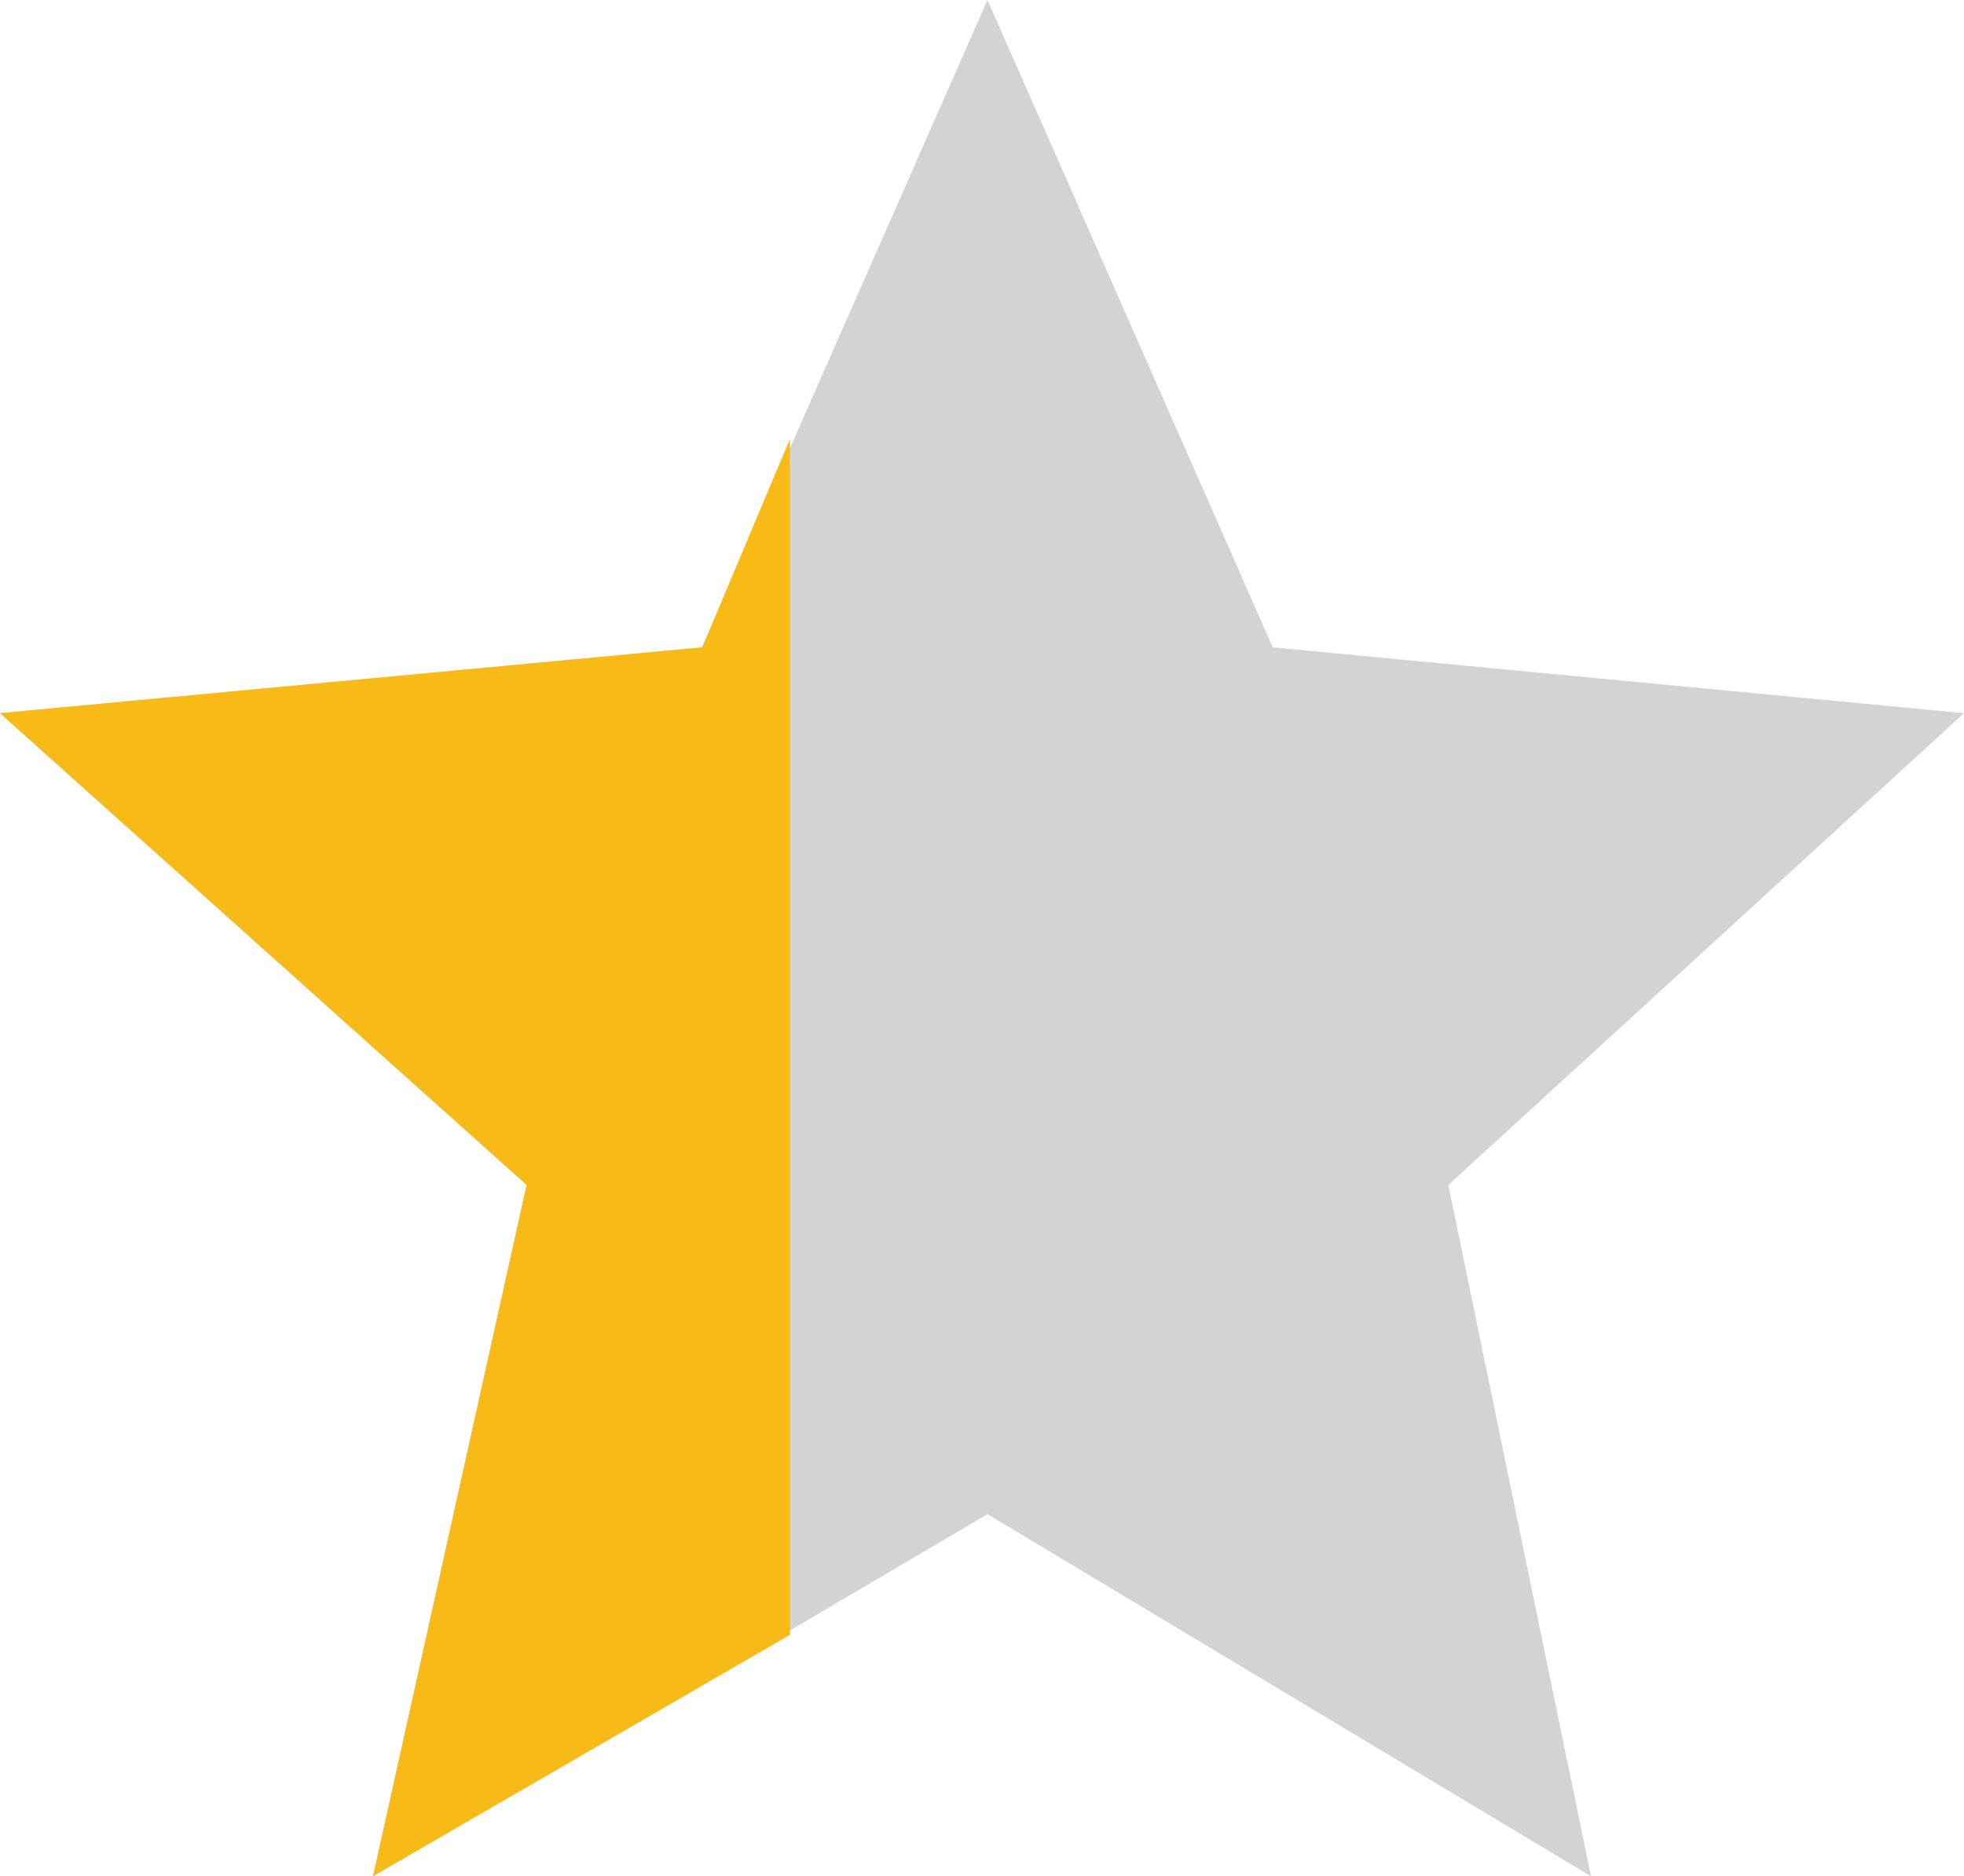 <?xml version="1.0" encoding="utf-8"?>
<!-- Generator: Adobe Illustrator 18.0.0, SVG Export Plug-In . SVG Version: 6.00 Build 0)  -->
<!DOCTYPE svg PUBLIC "-//W3C//DTD SVG 1.1//EN" "http://www.w3.org/Graphics/SVG/1.1/DTD/svg11.dtd">
<svg version="1.1" id="Layer_1" xmlns="http://www.w3.org/2000/svg" xmlns:xlink="http://www.w3.org/1999/xlink" x="0px" y="0px"
	 viewBox="0 0 17.9 17.1" enable-background="new 0 0 17.9 17.1" xml:space="preserve">
<polygon fill="#D2D3D3" points="9,0 11.6,5.9 17.9,6.5 13.2,10.8 14.5,17.1 9,13.8 3.4,17.1 4.8,10.8 0,6.5 6.4,5.9 "/>
<polygon fill="#F7BA17" points="7.2,14.9 7.2,4 6.4,5.9 0,6.5 4.8,10.8 3.4,17.1 "/>
</svg>
